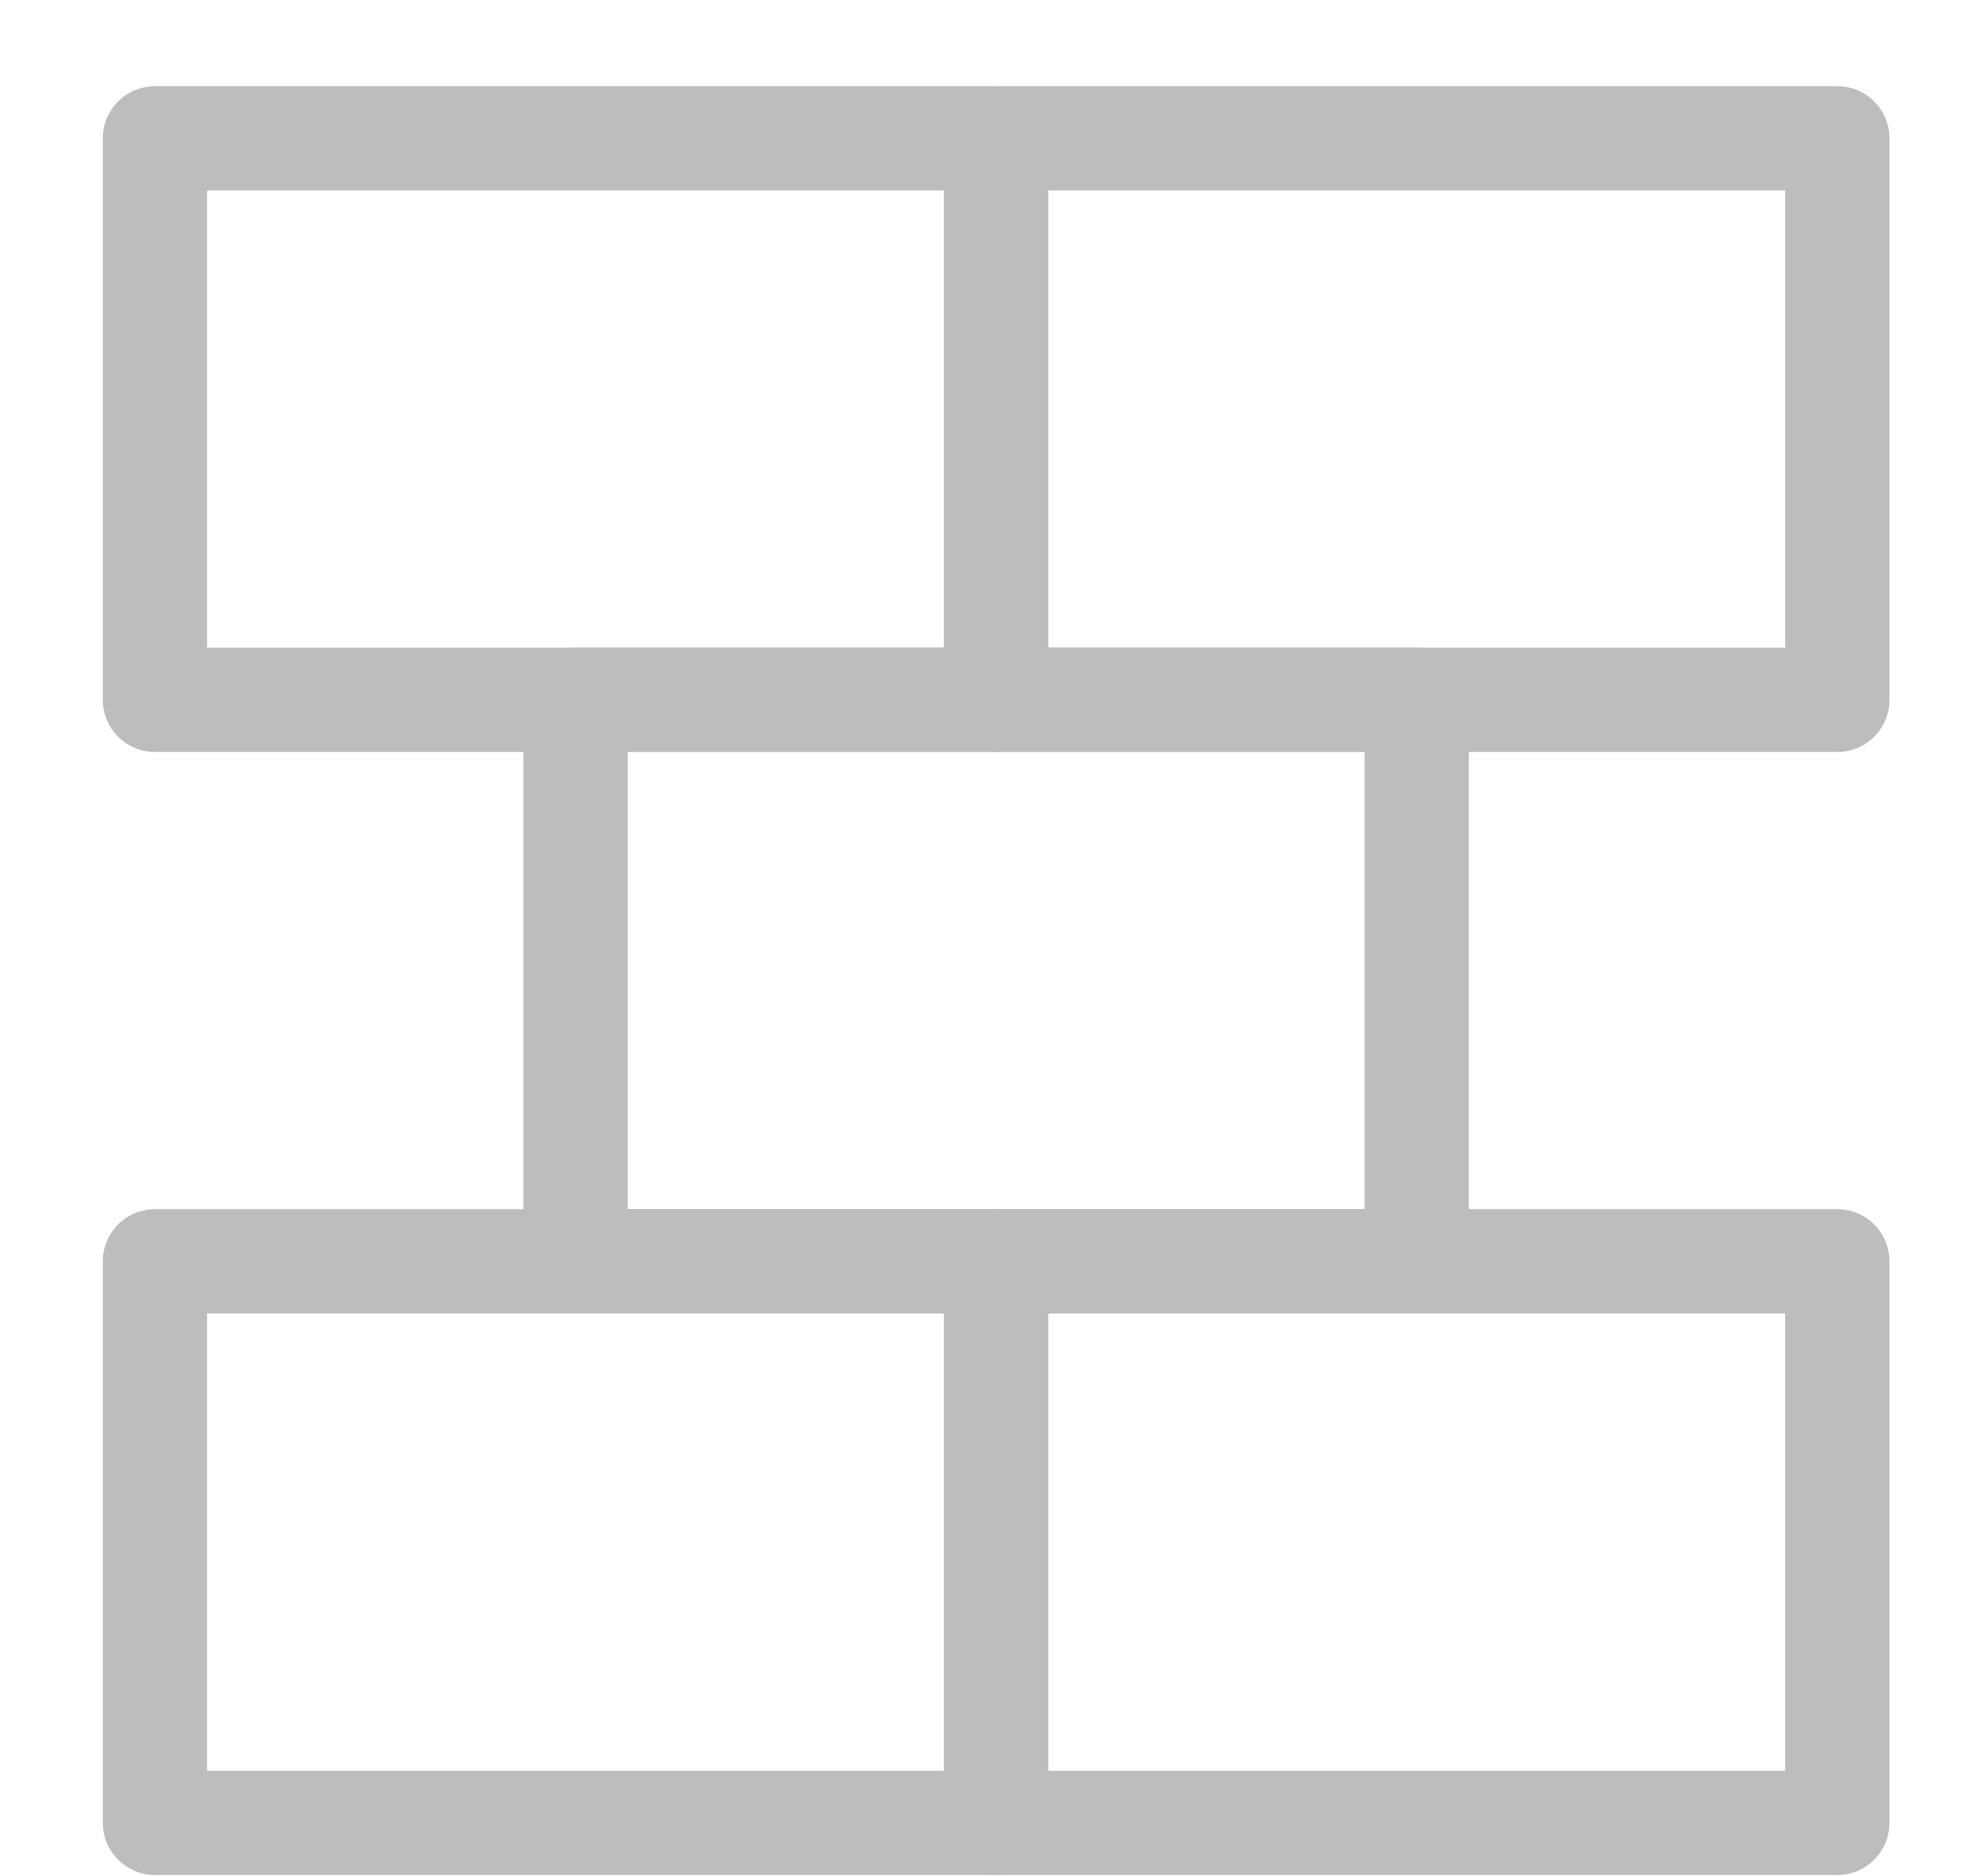 <svg width="19" height="18" viewBox="0 0 19 18" fill="none" xmlns="http://www.w3.org/2000/svg">
<path d="M8.068 0H0V5.387H8.068V0Z" transform="translate(1.486 12.1)" stroke="#BDBDBD" stroke-linecap="round" stroke-linejoin="round"/>
<path d="M8.068 0H0V5.387H8.068V0Z" transform="translate(9.554 12.1)" stroke="#BDBDBD" stroke-linecap="round" stroke-linejoin="round"/>
<path d="M8.068 0H0V5.387H8.068V0Z" transform="translate(1.486 1.327)" stroke="#BDBDBD" stroke-linecap="round" stroke-linejoin="round"/>
<path d="M8.068 0H0V5.387H8.068V0Z" transform="translate(9.554 1.327)" stroke="#BDBDBD" stroke-linecap="round" stroke-linejoin="round"/>
<path d="M8.068 0H0V5.387H8.068V0Z" transform="translate(5.52 6.713)" stroke="#BDBDBD" stroke-linecap="round" stroke-linejoin="round"/>
</svg>
